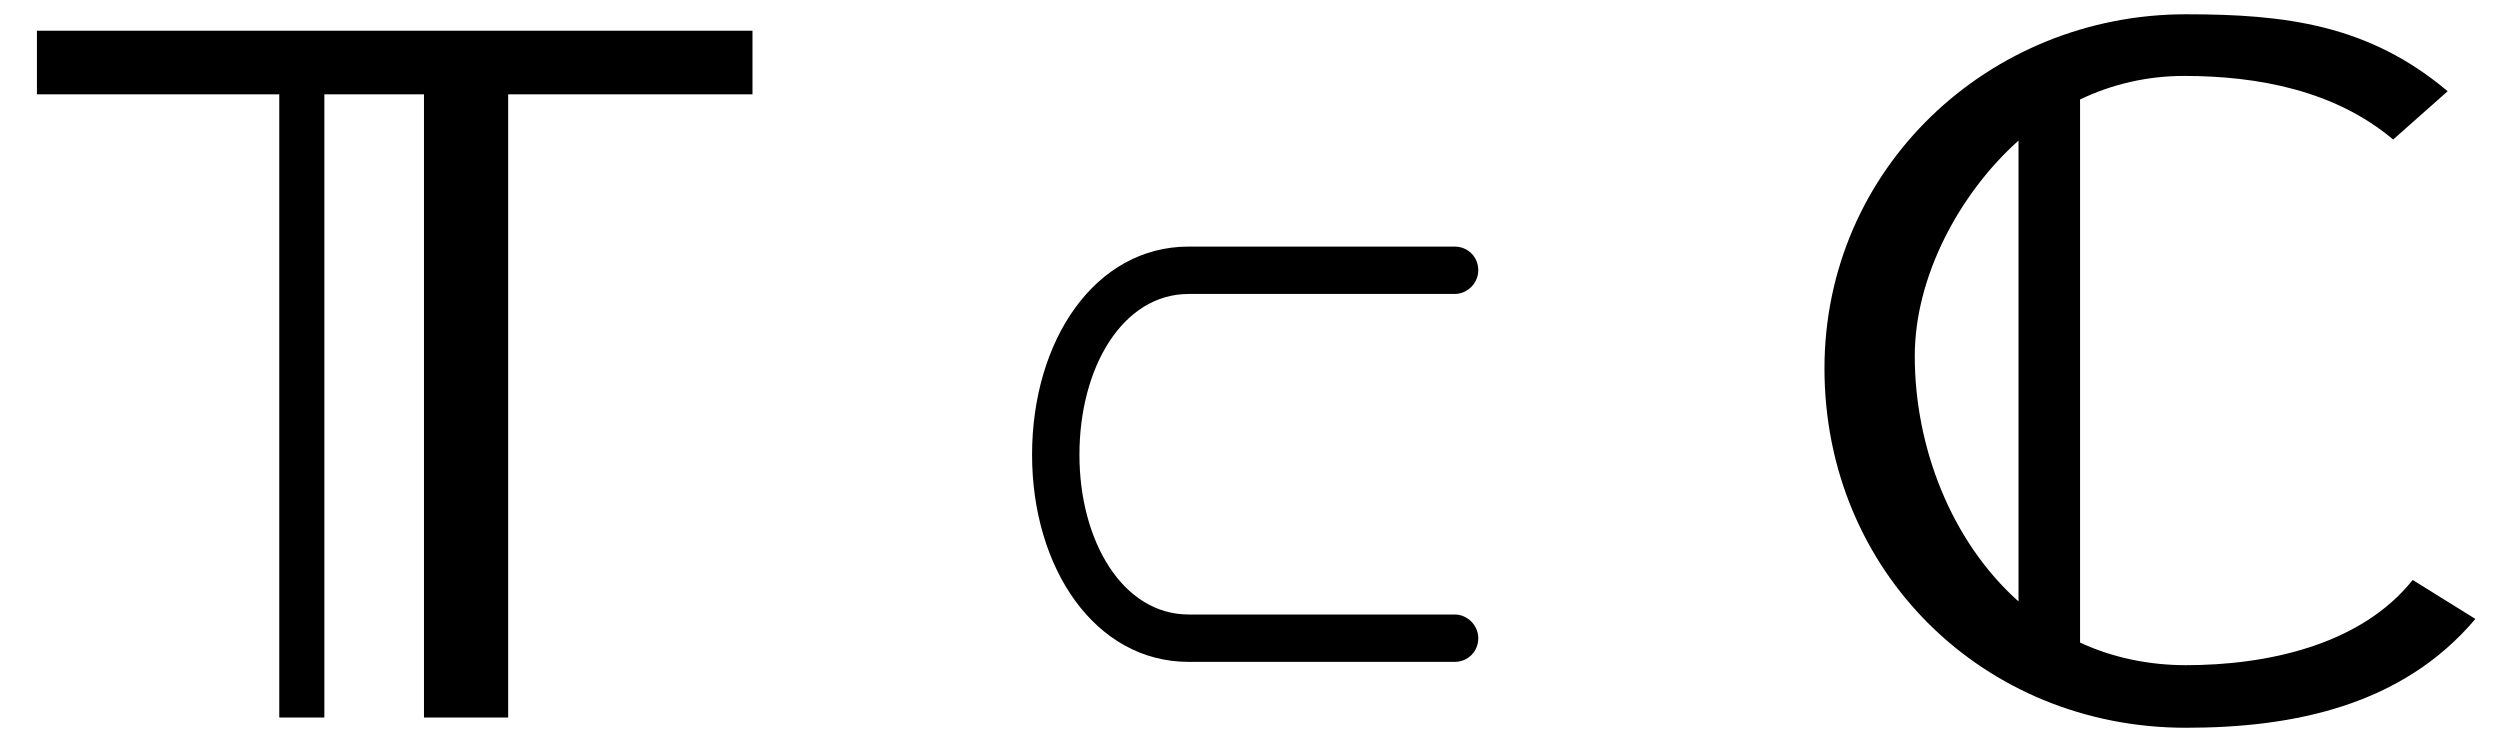 <?xml version='1.0' encoding='UTF-8'?>
<!-- This file was generated by dvisvgm 3.1.1 -->
<svg version='1.1' xmlns='http://www.w3.org/2000/svg' xmlns:xlink='http://www.w3.org/1999/xlink' width='24.17pt' height='7.097pt' viewBox='159.672 -10.524 24.17 7.097'>
<defs>
<path id='g2-130' d='M7.117-.953L6.511-1.33C6.005-.695 5.092-.506 4.318-.506C3.97-.506 3.613-.576 3.295-.725V-5.975C3.603-6.124 3.95-6.203 4.298-6.203C5.012-6.203 5.757-6.064 6.322-5.588L6.849-6.055C6.084-6.7 5.28-6.799 4.318-6.799C2.412-6.799 .824-5.31 .824-3.375C.824-1.409 2.362 .099 4.318 .099C5.37 .099 6.412-.119 7.117-.953ZM2.7-1.122C2.045-1.707 1.697-2.62 1.697-3.494C1.697-4.268 2.134-5.072 2.7-5.578V-1.122Z'/>
<path id='g2-147' d='M7.275-6.025V-6.64H.357V-6.025H2.7V0H3.136V-6.025H4.099V0H4.913V-6.025H7.275Z'/>
<path id='g0-96' d='M2.072-4.095H4.643C4.772-4.095 4.872-4.204 4.872-4.324C4.872-4.453 4.772-4.553 4.643-4.553H2.072C1.166-4.553 .558-3.646 .558-2.54C.558-1.445 1.166-.538 2.072-.538H4.643C4.772-.538 4.872-.638 4.872-.767C4.872-.887 4.772-.996 4.643-.996H2.072C1.435-.996 1.016-1.704 1.016-2.54C1.016-3.387 1.435-4.095 2.072-4.095Z'/>
</defs>
<g id='page1'>
<use x='159.672' y='-3.587' xlink:href='#g2-147'/>
<use x='169.092' y='-3.587' xlink:href='#g0-96'/>
<use x='176.487' y='-3.587' xlink:href='#g2-130'/>
</g>
</svg>